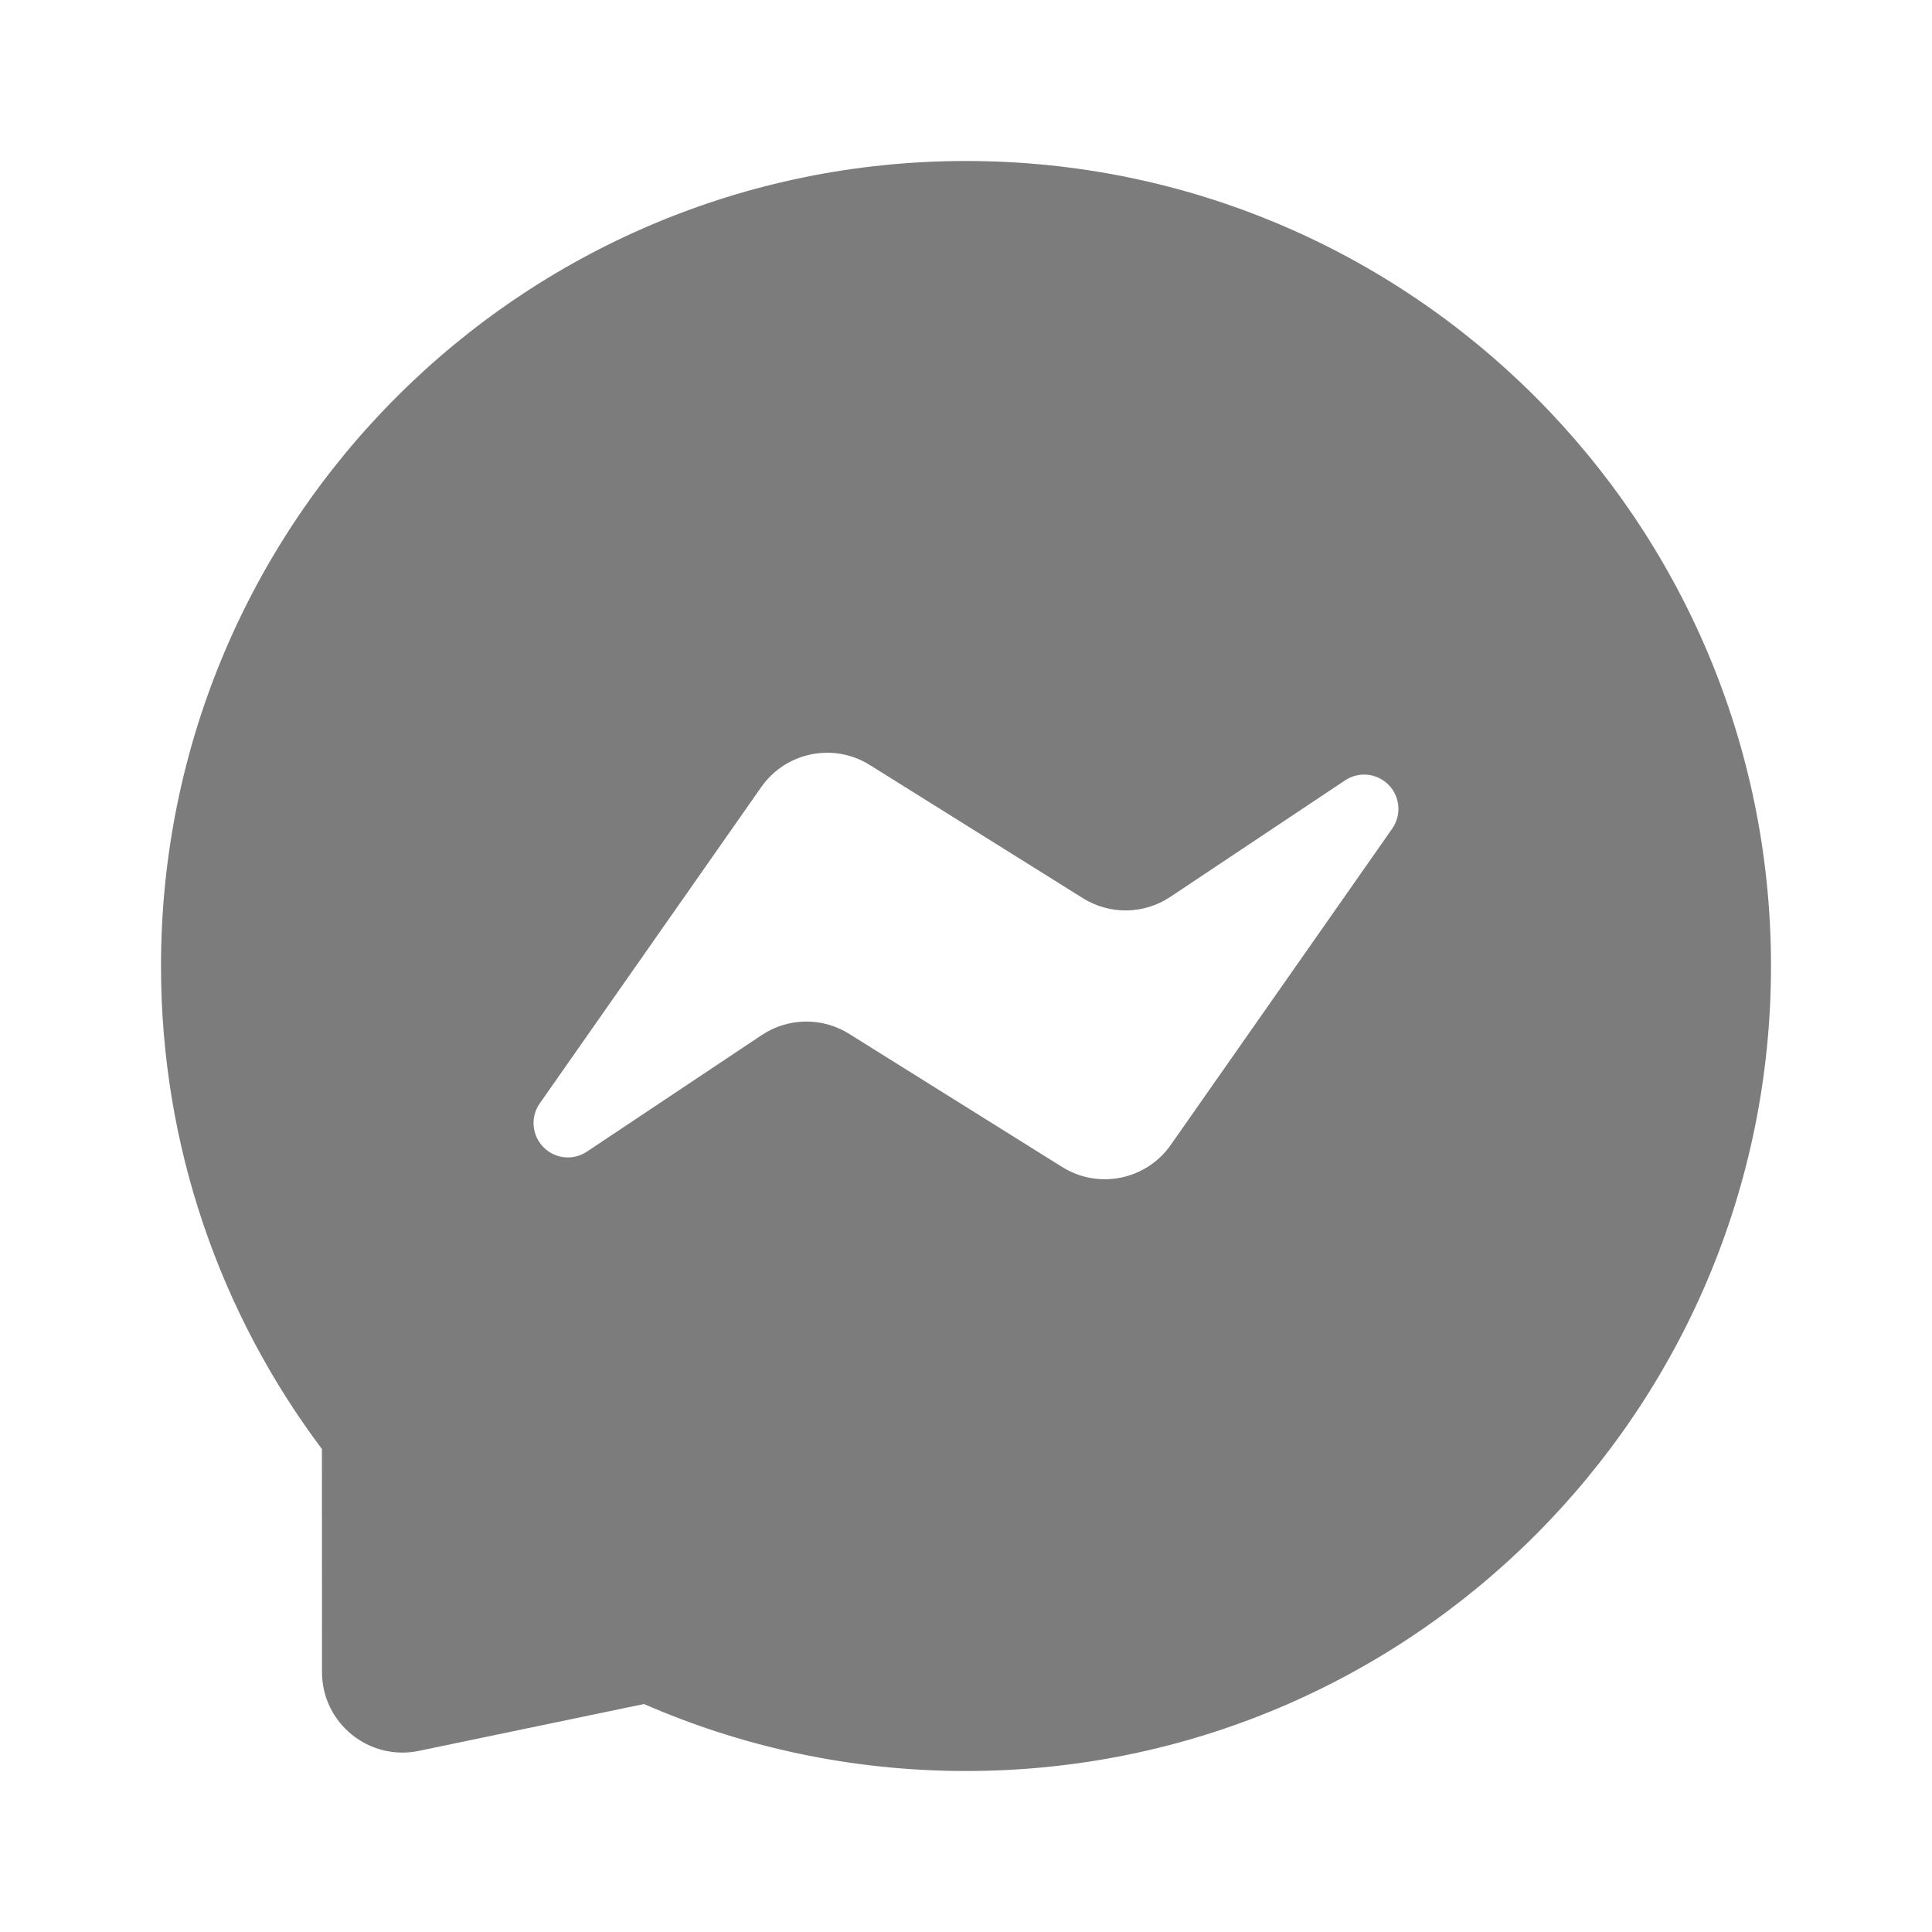 <svg width="24" height="24" viewBox="0 0 24 24" fill="none" xmlns="http://www.w3.org/2000/svg">
<path fill-rule="evenodd" clip-rule="evenodd" d="M12 22C17.523 22 22 17.523 22 12C22 6.477 17.523 2 12 2C6.477 2 2 6.477 2 12C2 14.251 2.744 16.329 3.999 18L4 20.771C4 21.405 4.583 21.879 5.203 21.75L8 21.168C9.225 21.703 10.578 22 12 22ZM6.705 13.707L9.456 9.778C9.761 9.342 10.354 9.221 10.805 9.503L13.453 11.158C13.786 11.366 14.21 11.36 14.537 11.142L16.709 9.694C16.878 9.581 17.103 9.603 17.247 9.747C17.393 9.893 17.413 10.123 17.295 10.293L14.544 14.222C14.239 14.658 13.646 14.779 13.195 14.497L10.547 12.842C10.214 12.634 9.79 12.64 9.463 12.858L7.291 14.306C7.122 14.419 6.897 14.397 6.753 14.253C6.607 14.107 6.586 13.877 6.705 13.707Z" fill="#7D7C7C"/>
</svg>
